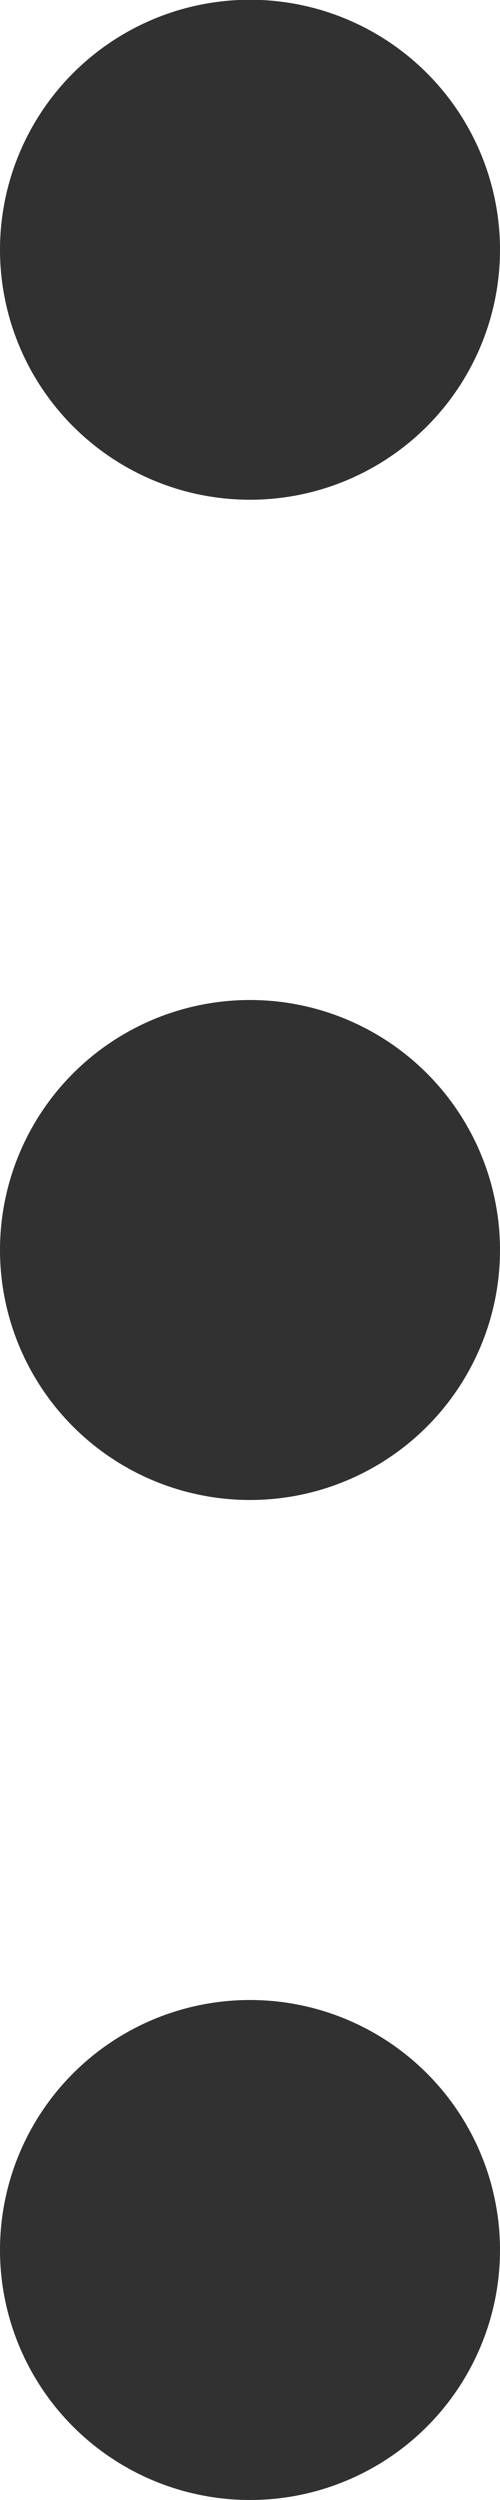 <svg width="2" height="10" viewBox="0 0 2 10" fill="none" xmlns="http://www.w3.org/2000/svg">
<circle cx="1" cy="0.999" r="1" fill="#313131"/>
<circle cx="1" cy="5" r="1" fill="#313131"/>
<circle cx="1" cy="9" r="1" fill="#313131"/>
</svg>
